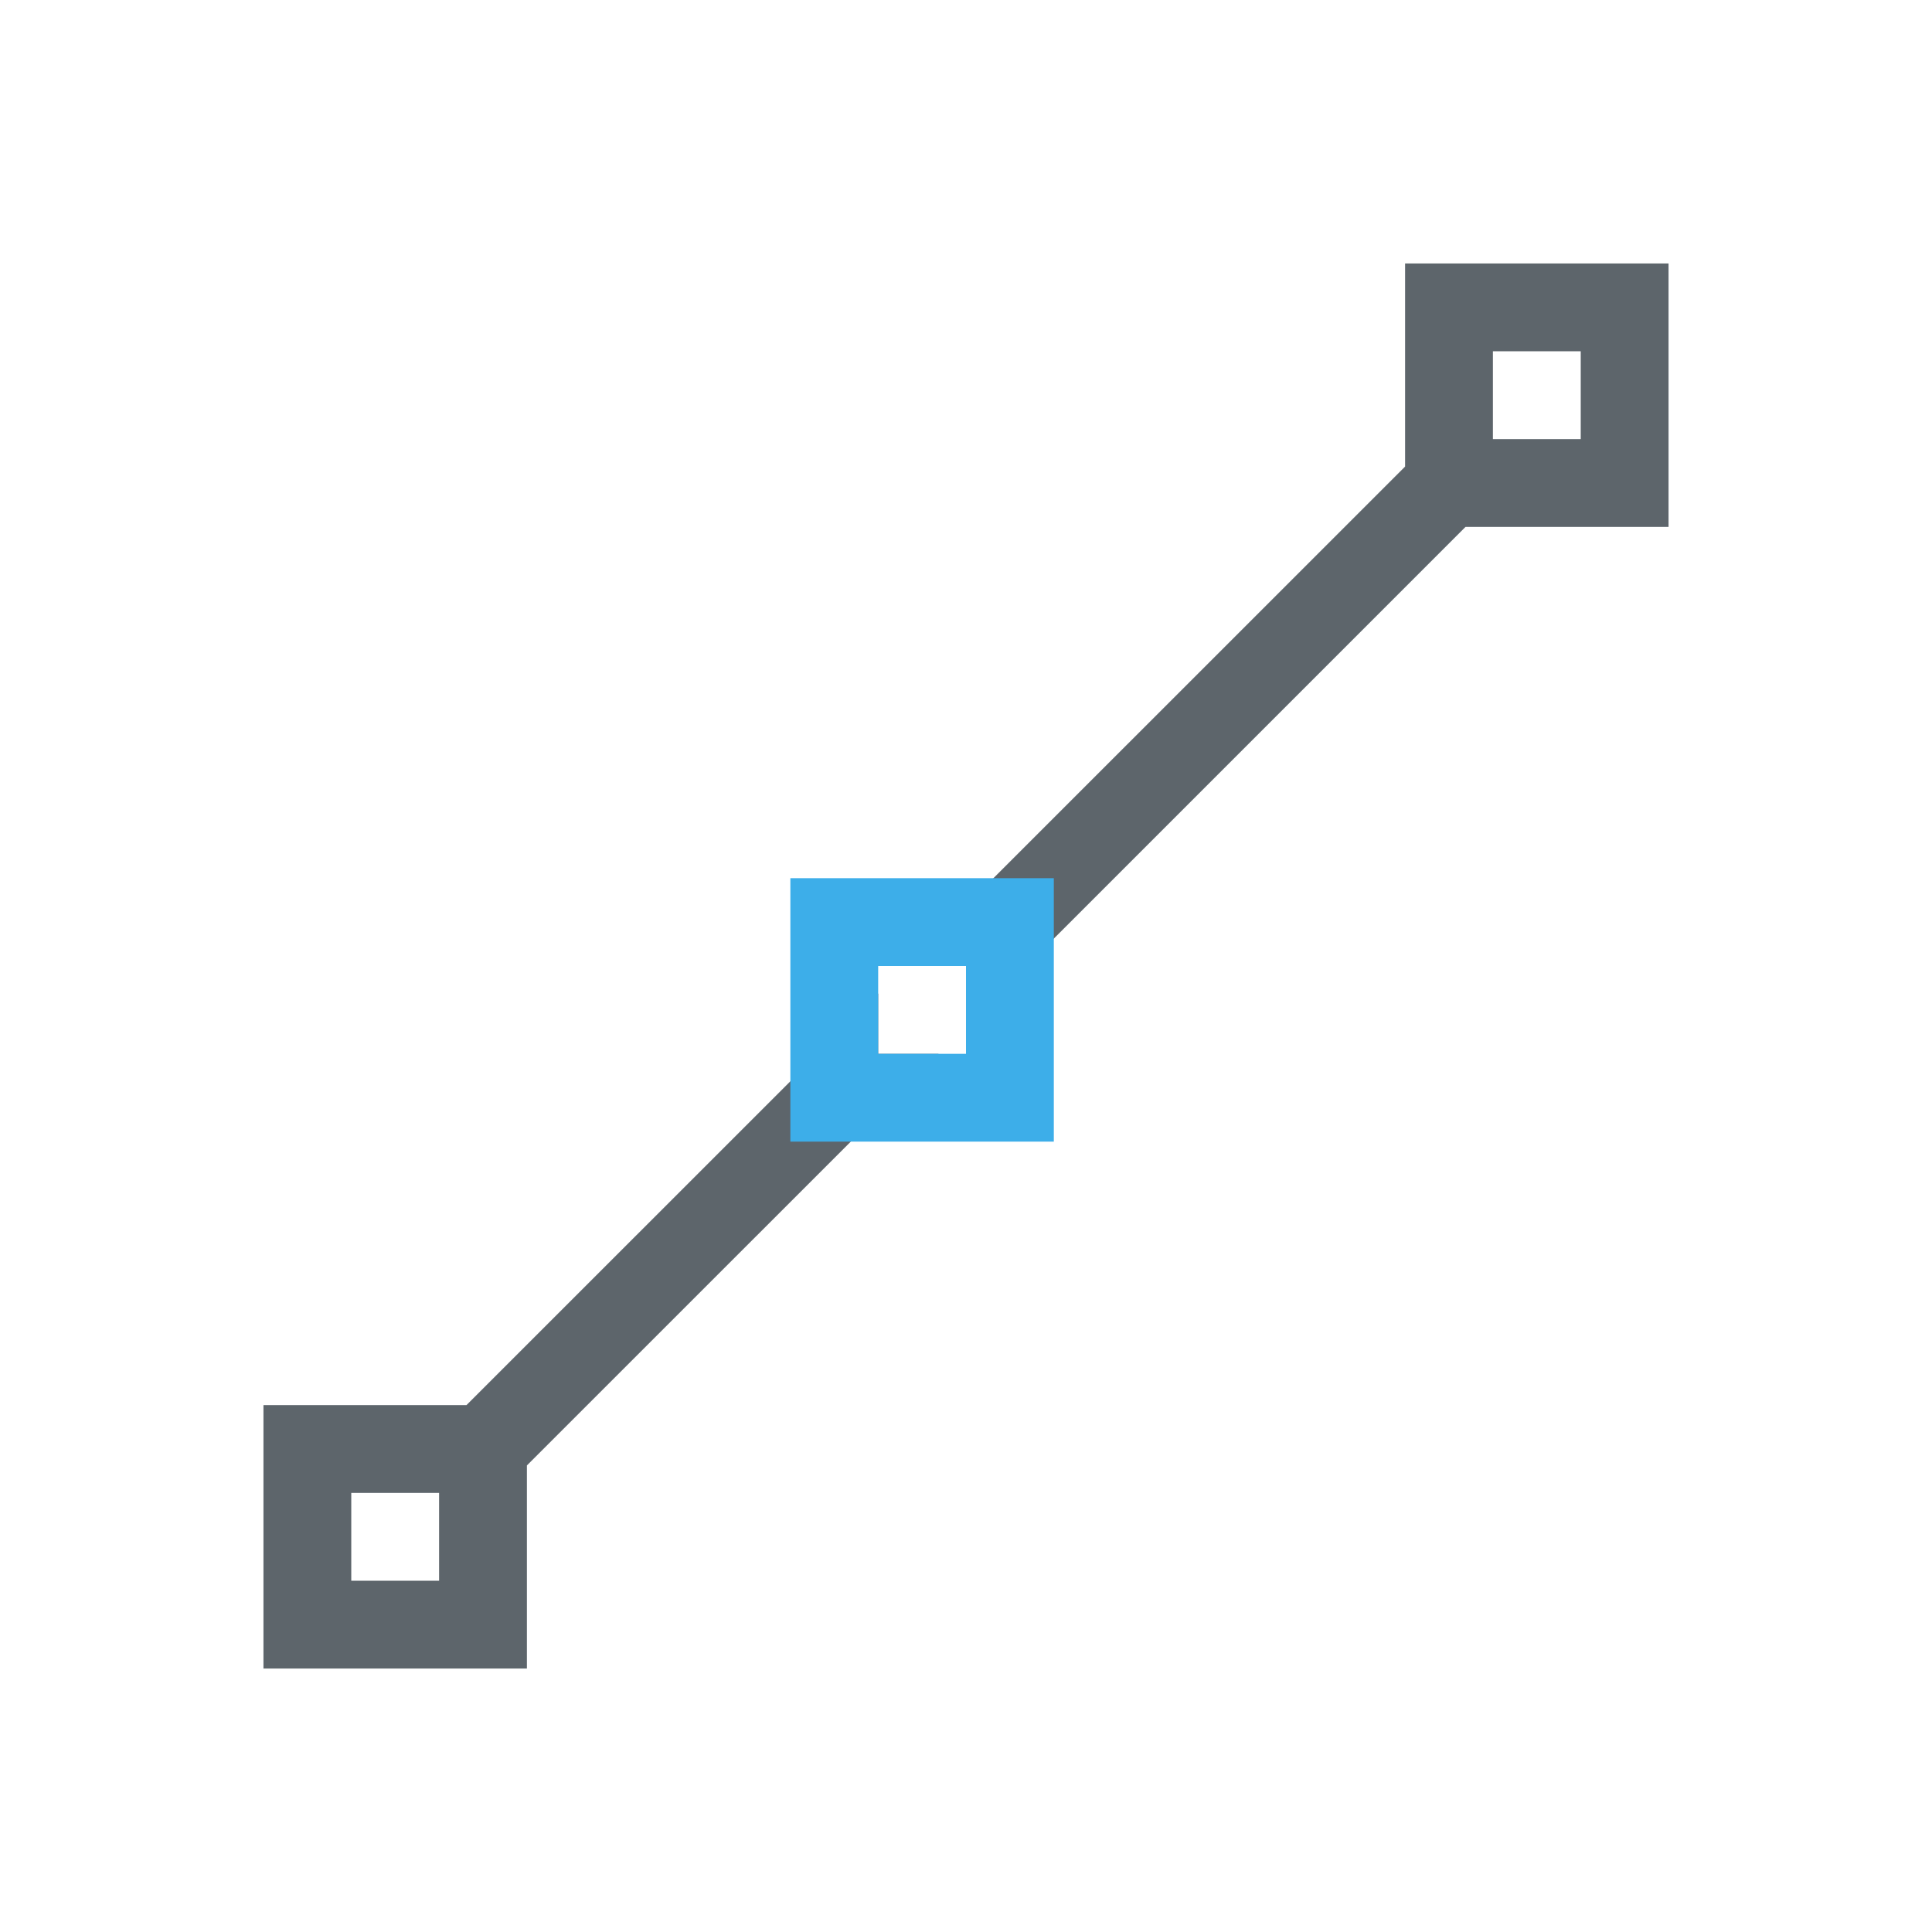 <svg xmlns="http://www.w3.org/2000/svg" viewBox="0 0 22 22"><path d="M16 3v2.313L10.312 11H11v.688L16.688 6H19V3h-3zm1 1h1v1h-1V4zm-7 7.313L5.312 16H3v3h3v-2.313L10.688 12H10v-.688zM4 17h1v1H4v-1z" fill="currentColor" color="#5d656b"/><path d="M9 10v3h3v-3H9zm1 1h1v1h-1v-1z" fill="currentColor" color="#3daee9"/></svg>
